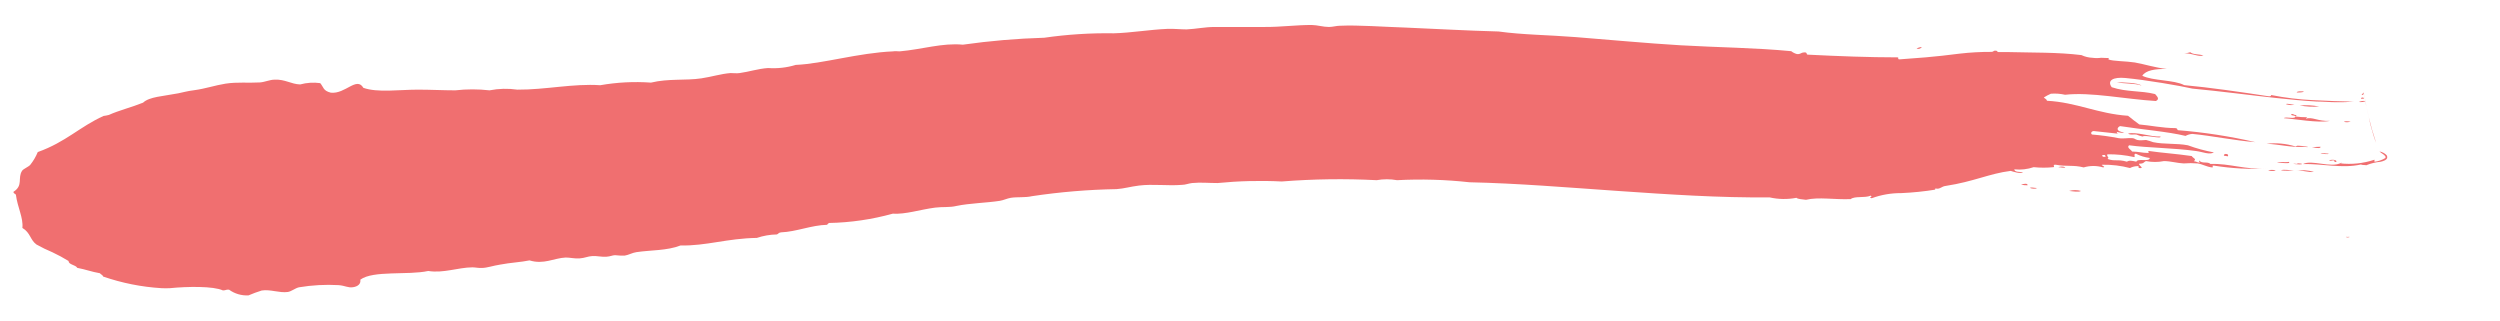 <svg width="288" height="37" viewBox="0 0 288 37" fill="none" xmlns="http://www.w3.org/2000/svg">
<path fill-rule="evenodd" clip-rule="evenodd" d="M220.79 5.597C220.974 5.485 221.184 5.423 221.4 5.417C221.334 5.512 221.237 5.582 221.127 5.614C221.016 5.647 220.897 5.641 220.79 5.597Z" fill="#F06F70"/>
<path fill-rule="evenodd" clip-rule="evenodd" d="M232.82 21.267C233.02 21.198 233.64 21.058 233.57 21.348C233.318 21.352 233.066 21.325 232.82 21.267Z" fill="#F06F70"/>
<path fill-rule="evenodd" clip-rule="evenodd" d="M233.87 21.657C233.87 21.527 234.4 21.657 234.63 21.657C234.61 21.797 234 21.737 233.87 21.657Z" fill="#F06F70"/>
<path fill-rule="evenodd" clip-rule="evenodd" d="M237.11 19.267C237.37 19.162 237.66 19.162 237.92 19.267C237.86 19.407 237.36 19.247 237.11 19.267Z" fill="#F06F70"/>
<path fill-rule="evenodd" clip-rule="evenodd" d="M238.36 21.997C238.808 21.868 239.283 21.868 239.73 21.997C239.49 22.157 238.85 22.047 238.36 21.997Z" fill="#F06F70"/>
<path fill-rule="evenodd" clip-rule="evenodd" d="M243.86 9.448C244.62 9.528 246.21 9.498 246.71 9.858C245.81 9.548 244.71 9.698 243.86 9.448Z" fill="#F06F70"/>
<path fill-rule="evenodd" clip-rule="evenodd" d="M245.15 15.387C246.15 15.158 247.69 15.777 248.89 15.727C249.02 16.047 247.18 15.508 246.81 15.727C246.571 15.669 246.337 15.592 246.11 15.498C245.79 15.447 245.46 15.598 245.15 15.387Z" fill="#F06F70"/>
<path fill-rule="evenodd" clip-rule="evenodd" d="M256.19 17.937C256.19 17.777 256.28 17.687 256.59 17.757C256.629 17.784 256.658 17.824 256.671 17.869C256.684 17.915 256.68 17.964 256.66 18.007L256.19 17.937Z" fill="#F06F70"/>
<path fill-rule="evenodd" clip-rule="evenodd" d="M261.1 16.558C262.22 16.433 263.353 16.538 264.43 16.868C264.56 16.868 264.58 16.748 264.8 16.788C265.36 16.788 266.58 17.028 265.38 16.918C263.89 16.998 262.74 16.648 261.1 16.558Z" fill="#F06F70"/>
<path fill-rule="evenodd" clip-rule="evenodd" d="M261.29 19.618C261.573 19.555 261.867 19.555 262.15 19.618C262.05 19.748 261.42 19.698 261.29 19.618Z" fill="#F06F70"/>
<path fill-rule="evenodd" clip-rule="evenodd" d="M263.33 11.998C263.48 11.877 264.05 12.068 264.33 12.068C263.997 12.136 263.651 12.112 263.33 11.998Z" fill="#F06F70"/>
<path fill-rule="evenodd" clip-rule="evenodd" d="M262.31 18.727C262.62 18.608 263.31 18.727 263.67 18.648C264 18.918 262.77 18.747 262.31 18.727Z" fill="#F06F70"/>
<path fill-rule="evenodd" clip-rule="evenodd" d="M262.77 19.628C263.03 19.468 263.77 19.628 264.25 19.628C263.758 19.683 263.262 19.683 262.77 19.628Z" fill="#F06F70"/>
<path fill-rule="evenodd" clip-rule="evenodd" d="M264.58 10.658C264.64 10.468 265.08 10.528 265.4 10.518C265.31 10.698 264.87 10.628 264.58 10.658Z" fill="#F06F70"/>
<path fill-rule="evenodd" clip-rule="evenodd" d="M264.92 12.148C265.675 12.088 266.435 12.128 267.18 12.268C266.425 12.33 265.664 12.29 264.92 12.148Z" fill="#F06F70"/>
<path fill-rule="evenodd" clip-rule="evenodd" d="M264.49 19.648C265.183 19.558 265.887 19.609 266.56 19.797C266 19.918 265.16 19.558 264.49 19.648Z" fill="#F06F70"/>
<path fill-rule="evenodd" clip-rule="evenodd" d="M266.33 16.997C266.659 16.931 266.994 16.9 267.33 16.907C267.34 17.177 266.73 16.997 266.33 16.997Z" fill="#F06F70"/>
<path fill-rule="evenodd" clip-rule="evenodd" d="M267.32 17.697C267.61 17.567 267.85 17.697 268.27 17.697C268.17 17.837 267.6 17.687 267.32 17.697Z" fill="#F06F70"/>
<path fill-rule="evenodd" clip-rule="evenodd" d="M268.3 18.497C268.45 18.357 269.3 18.357 269.13 18.667C268.87 18.667 268.91 18.577 268.91 18.477C268.62 18.437 268.64 18.577 268.3 18.497Z" fill="#F06F70"/>
<path fill-rule="evenodd" clip-rule="evenodd" d="M270.79 13.997C270.28 14.247 269.4 13.867 270.79 13.997V13.997Z" fill="#F06F70"/>
<path fill-rule="evenodd" clip-rule="evenodd" d="M271.74 11.747C271.971 11.64 272.228 11.602 272.48 11.637C272.51 11.727 271.92 11.797 271.74 11.747Z" fill="#F06F70"/>
<path fill-rule="evenodd" clip-rule="evenodd" d="M272 11.377C271.91 11.207 272.39 11.168 272.31 11.377H272Z" fill="#F06F70"/>
<path fill-rule="evenodd" clip-rule="evenodd" d="M272.25 10.337C272.573 12.415 273.068 14.462 273.73 16.457C273.608 16.16 273.501 15.856 273.41 15.547C273.3 15.117 273.07 14.447 272.95 13.817C272.83 13.187 272.62 12.407 272.52 11.817C272.42 11.227 272.3 10.617 272.25 10.337Z" fill="#F06F70"/>
<path fill-rule="evenodd" clip-rule="evenodd" d="M270.7 27.298C270.5 27.388 270.27 27.348 270.27 27.298C270.27 27.248 270.27 27.298 270.37 27.298C270.479 27.279 270.591 27.279 270.7 27.298Z" fill="#F06F70"/>
<path fill-rule="evenodd" clip-rule="evenodd" d="M251.65 6.148C251.877 6.129 252.102 6.086 252.32 6.018C252.66 6.318 253.32 6.208 253.84 6.398C253.19 6.568 252.6 6.128 251.65 6.148Z" fill="#F06F70"/>
<path fill-rule="evenodd" clip-rule="evenodd" d="M264 13.127C264.28 13.127 264.23 13.267 264.56 13.257C264.56 13.357 264.44 13.347 264.42 13.417C264.877 13.48 265.339 13.51 265.8 13.507C265.73 13.557 265.67 13.597 265.66 13.677C266.33 13.417 267.04 13.997 268.39 13.927C267.09 14.207 264.24 13.677 263.1 13.617C263.29 13.407 264.26 13.727 264.41 13.477C264.56 13.227 263.73 13.377 264 13.127Z" fill="#F06F70"/>
<path fill-rule="evenodd" clip-rule="evenodd" d="M264.61 18.878C264.75 18.878 264.68 18.828 264.61 18.817C264.54 18.808 265.14 18.817 265.21 18.887C265.06 19.047 263.47 18.788 264.61 18.878Z" fill="#F06F70"/>
<path fill-rule="evenodd" clip-rule="evenodd" d="M273.54 18.398V18.637C273.975 18.584 274.394 18.441 274.77 18.218C274.93 18.058 274.67 17.867 274.53 17.758C274.38 17.668 274.24 17.564 274.11 17.448C274.415 17.5 274.697 17.643 274.92 17.858C274.963 17.91 274.992 17.972 275.004 18.038C275.016 18.105 275.011 18.173 274.99 18.238C274.931 18.337 274.844 18.416 274.74 18.468C274.578 18.547 274.407 18.604 274.23 18.637C273.666 18.688 273.114 18.823 272.59 19.038C272.43 18.988 272.14 19.038 271.98 18.948C269.84 19.438 267.52 18.848 265.31 18.898C266.31 18.358 268.54 19.398 269.7 18.758C269.88 18.758 269.7 18.817 269.57 18.817C270.908 18.97 272.263 18.826 273.54 18.398Z" fill="#F06F70"/>
<path fill-rule="evenodd" clip-rule="evenodd" d="M272.06 10.887C272.16 10.777 272.28 10.738 272.29 10.637C272.3 10.537 272.29 10.738 272.29 10.818C272.29 10.898 272.14 10.998 272.06 10.887Z" fill="#F06F70"/>
<path fill-rule="evenodd" clip-rule="evenodd" d="M31.63 9.177C31.08 9.177 30.49 9.467 29.92 9.497C28.57 9.577 27.34 9.427 25.98 9.637C24.78 9.827 23.66 10.217 22.4 10.387C21.47 10.507 21.17 10.627 20.55 10.747C18.74 11.097 17.22 11.137 16.48 11.827C15.23 12.337 13.64 12.737 12.55 13.237C12.347 13.292 12.139 13.332 11.93 13.357C9.17 14.607 7.6 16.357 4.35 17.517C4.132 18.05 3.839 18.548 3.48 18.997C3.26 19.237 2.7 19.447 2.55 19.667C1.99 20.507 2.72 21.357 1.55 22.097C1.55 22.297 1.74 22.307 1.83 22.427C2.02 23.907 2.7 25.077 2.58 26.257C3.52 26.817 3.46 27.627 4.2 28.167C4.799 28.503 5.416 28.804 6.05 29.067C6.685 29.366 7.302 29.7 7.9 30.067C7.9 30.507 8.71 30.497 8.9 30.857C9.83 31.027 10.56 31.317 11.51 31.477C11.61 31.617 11.84 31.677 11.88 31.857C14.046 32.606 16.303 33.057 18.59 33.197C18.923 33.215 19.257 33.215 19.59 33.197C21.59 32.997 24.59 32.947 25.68 33.457C26.04 33.457 26.02 33.337 26.38 33.367C27.032 33.84 27.826 34.074 28.63 34.027C29.126 33.814 29.634 33.627 30.15 33.467C31.15 33.307 32.15 33.767 33.15 33.637C33.57 33.577 34 33.197 34.44 33.097C35.946 32.846 37.475 32.762 39 32.847C39.78 32.907 40.08 33.177 40.67 33.087C41.26 32.997 41.59 32.677 41.51 32.217C42.99 31.127 46.98 31.727 49.33 31.217C51.1 31.497 52.73 30.817 54.42 30.797C54.76 30.797 55.17 30.897 55.52 30.867C56.09 30.867 56.85 30.597 57.59 30.487C58.84 30.247 60 30.207 61 29.997C62.65 30.507 63.81 29.727 65.17 29.667C65.68 29.667 66.17 29.807 66.77 29.767C67.37 29.727 67.71 29.527 68.24 29.497C68.77 29.467 69.34 29.617 69.85 29.577C70.36 29.537 70.53 29.407 70.85 29.397C71.219 29.439 71.589 29.456 71.96 29.447C72.42 29.377 72.86 29.107 73.32 29.047C75 28.797 76.84 28.887 78.4 28.277C81.33 28.347 83.77 27.457 87.19 27.407C87.935 27.157 88.714 27.022 89.5 27.007C89.69 26.937 89.67 26.797 89.98 26.767C91.74 26.697 93.48 25.937 95.28 25.897C95.335 25.811 95.411 25.739 95.5 25.687C97.982 25.64 100.448 25.28 102.84 24.617C104.34 24.707 105.97 24.147 107.73 23.917C108.56 23.807 109.4 23.917 110.17 23.727C111.69 23.407 113.71 23.367 115.17 23.137C115.61 23.067 116.02 22.857 116.45 22.787C117.22 22.667 118.07 22.787 118.9 22.597C122.122 22.114 125.372 21.843 128.63 21.787C129.5 21.727 130.23 21.497 131.21 21.377C132.82 21.177 134.52 21.427 136.14 21.297C136.55 21.297 136.95 21.127 137.32 21.087C138.32 20.987 139.23 21.087 140.26 21.087C142.719 20.844 145.192 20.784 147.66 20.907C151.296 20.619 154.947 20.569 158.59 20.757C159.367 20.617 160.163 20.617 160.94 20.757C163.722 20.609 166.511 20.689 169.28 20.997C174.84 21.117 180.57 21.597 186.38 21.997C192.19 22.397 198.09 22.797 203.85 22.737C204.869 22.968 205.924 22.985 206.95 22.787C207.11 22.947 207.65 22.957 208.05 23.017C209.51 22.667 211.34 23.017 213.2 22.937C213.67 22.557 214.81 22.837 215.51 22.537C215.82 22.747 215.1 22.727 215.62 22.837C216.706 22.439 217.854 22.239 219.01 22.247C220.35 22.189 221.686 22.052 223.01 21.837C222.87 21.837 222.84 21.747 223.01 21.717C223.48 21.837 223.66 21.467 224.15 21.417C227.41 20.917 229.15 19.997 231.63 19.687C231.94 19.777 232.77 20.077 233.05 19.817C232.61 19.817 232.05 19.817 232.05 19.507C232.803 19.587 233.564 19.502 234.28 19.257C235.038 19.337 235.802 19.337 236.56 19.257C236.77 19.257 236.37 18.937 236.82 18.977C238.15 19.217 238.82 18.977 240.04 19.287C240.771 19.068 241.55 19.068 242.28 19.287C242.69 19.217 241.87 19.007 242.21 18.977C243.276 18.958 244.339 19.086 245.37 19.357C245.646 19.216 245.95 19.141 246.26 19.137C246.55 19.137 246.14 19.387 246.58 19.367C247.02 19.347 246.31 19.047 246.44 18.857C247.01 18.857 246.92 18.677 247.22 18.557C247.903 18.692 248.607 18.692 249.29 18.557C250.03 18.557 250.84 18.797 251.56 18.827C252.096 18.782 252.634 18.782 253.17 18.827C253.74 18.917 254.17 19.207 254.81 19.287C255.14 19.287 254.62 19.027 255.09 19.087C257.113 19.408 259.164 19.519 261.21 19.417C258.64 19.577 256.88 18.807 254.64 18.887C254.35 18.577 253.64 18.887 253.37 18.497C253.19 18.627 253.68 18.807 253.2 18.707C253.051 18.638 252.893 18.591 252.73 18.567C253.09 18.297 252.63 18.227 252.49 17.977C250.63 17.707 249.17 17.627 247.58 17.397C247.27 17.397 247.76 17.607 247.41 17.617C246.8 17.617 246.34 17.467 245.62 17.457C245.44 17.187 244.97 17.007 245.27 16.737C247.41 17.037 250.41 17.037 252.98 17.397C253.76 17.497 254.53 17.867 255.04 17.557C254.019 17.37 253.015 17.095 252.04 16.737C250.75 16.487 249.31 16.647 248.04 16.377C247.775 16.28 247.504 16.197 247.23 16.127C246.98 16.127 246.53 16.207 246.23 16.127C245.93 16.047 245.93 15.937 245.66 15.917C245.12 15.867 244.66 16.007 244.07 15.917C243.055 15.72 242.03 15.58 241 15.497C240.81 15.367 240.92 15.117 241.19 15.097L244.07 15.407C243.92 15.407 243.84 15.297 243.86 15.197C244.27 15.267 244.41 15.357 244.71 15.257C243.71 15.137 243.86 14.697 244.23 14.527C246.71 14.917 249.77 15.167 251.77 15.657C252.013 15.524 252.283 15.445 252.56 15.427C254.86 15.647 257.38 16.187 259.83 16.377C256.888 15.7 253.9 15.238 250.89 14.997C250.78 14.927 250.89 14.777 250.57 14.757C249.16 14.757 247.57 14.427 246.45 14.337C246.01 14.017 245.57 13.687 245.15 13.337C241.67 13.107 239.23 11.787 235.8 11.607C235.8 11.427 235.55 11.357 235.45 11.227C235.709 11.064 235.98 10.921 236.26 10.797C236.81 10.755 237.363 10.795 237.9 10.917C240.84 10.577 244.84 11.427 248.36 11.637C248.82 11.407 248.52 11.127 248.27 10.837C246.61 10.417 245.01 10.627 243.27 10.047C242.7 9.267 243.44 8.847 244.86 8.987C247.2 9.207 251.14 9.877 252.56 10.207C255.85 10.517 259.04 10.947 262.19 11.287C263.76 11.457 265.32 11.607 266.86 11.697C267.62 11.697 268.43 11.777 269.14 11.777C269.808 11.789 270.475 11.766 271.14 11.707L268.92 11.647L266.46 11.537C264.841 11.462 263.23 11.265 261.64 10.947C261.64 11.077 261.51 11.127 261.26 11.077C258.12 10.597 254.56 10.077 251.62 9.807C250.46 9.187 248 9.327 246.79 8.727C247.2 8.087 248.29 7.927 249.61 7.947C248.28 7.797 247.06 7.397 245.93 7.197C245 7.047 243.35 7.047 242.93 6.857C242.81 6.857 243.05 6.687 242.83 6.657C243.22 6.717 242.13 6.657 242.05 6.657C241.718 6.703 241.382 6.703 241.05 6.657C240.61 6.639 240.179 6.533 239.78 6.347C237.02 6.007 234.22 6.077 231.25 5.997H230.25C229.96 5.997 230.25 5.837 229.82 5.837C229.61 5.837 229.71 5.967 229.4 5.977C228.187 5.972 226.975 6.039 225.77 6.177C224.38 6.357 223 6.507 221.84 6.607C220.68 6.707 219.67 6.767 218.84 6.837C218.45 6.837 218.95 6.577 218.43 6.607C215.37 6.607 211.86 6.477 208.28 6.297C208.01 6.297 208.28 6.007 207.84 6.037C207.4 6.067 207.46 6.267 207.01 6.227C206.769 6.165 206.544 6.053 206.35 5.897C202.24 5.497 197.92 5.467 193.6 5.217C189.6 4.977 185.48 4.587 181.55 4.277C178.45 4.027 175.44 4.017 172.63 3.627C168.83 3.527 165.53 3.327 161.94 3.177C159.35 3.097 156.51 2.867 154.34 2.967C153.97 2.967 153.52 3.107 153.09 3.107C152.43 3.107 151.77 2.887 151.09 2.877C149.32 2.877 147.51 3.117 145.75 3.107C143.75 3.107 141.86 3.107 139.92 3.107C138.83 3.107 137.78 3.337 136.7 3.387C135.98 3.387 135.22 3.297 134.48 3.327C132.39 3.417 130.28 3.787 128.3 3.837C125.624 3.794 122.949 3.965 120.3 4.347C117.161 4.439 114.029 4.706 110.92 5.147C108.58 4.917 106.24 5.687 103.64 5.917C103.36 5.917 103.17 5.867 102.89 5.917C98.89 6.087 94.77 7.347 91.67 7.477C90.638 7.792 89.556 7.914 88.48 7.837C87.32 7.917 86.3 8.267 85.21 8.417C84.85 8.467 84.51 8.417 84.15 8.417C83.04 8.507 81.99 8.847 80.79 9.027C78.99 9.297 77.02 9.027 74.99 9.517C73.038 9.378 71.077 9.478 69.15 9.817C66 9.607 62.86 10.347 59.6 10.327C58.533 10.174 57.448 10.201 56.39 10.407C55.081 10.258 53.759 10.258 52.45 10.407C51.05 10.407 49.59 10.327 48.13 10.327C46.04 10.327 43.47 10.697 41.86 10.117C41.08 8.787 39.79 10.857 38.11 10.677C37.2 10.447 37.3 10.057 36.89 9.577C36.118 9.471 35.332 9.522 34.58 9.727C33.54 9.697 32.84 9.117 31.63 9.177ZM242.51 17.867C242.51 17.937 242.51 17.977 242.61 17.997C242.32 18.257 241.82 17.777 242.51 17.867ZM242.77 17.777C243.806 17.759 244.84 17.866 245.85 18.097C246.04 18.097 245.72 17.737 246.05 17.707C246.551 17.962 247.093 18.127 247.65 18.197C247.65 18.697 246.23 18.197 246.11 18.627C245.56 18.507 245.3 18.447 245.02 18.627C243.91 18.307 243.62 18.627 242.79 18.307C243.05 18.067 242.66 18.097 242.77 17.777Z" fill="#F06F70"/>
</svg>
